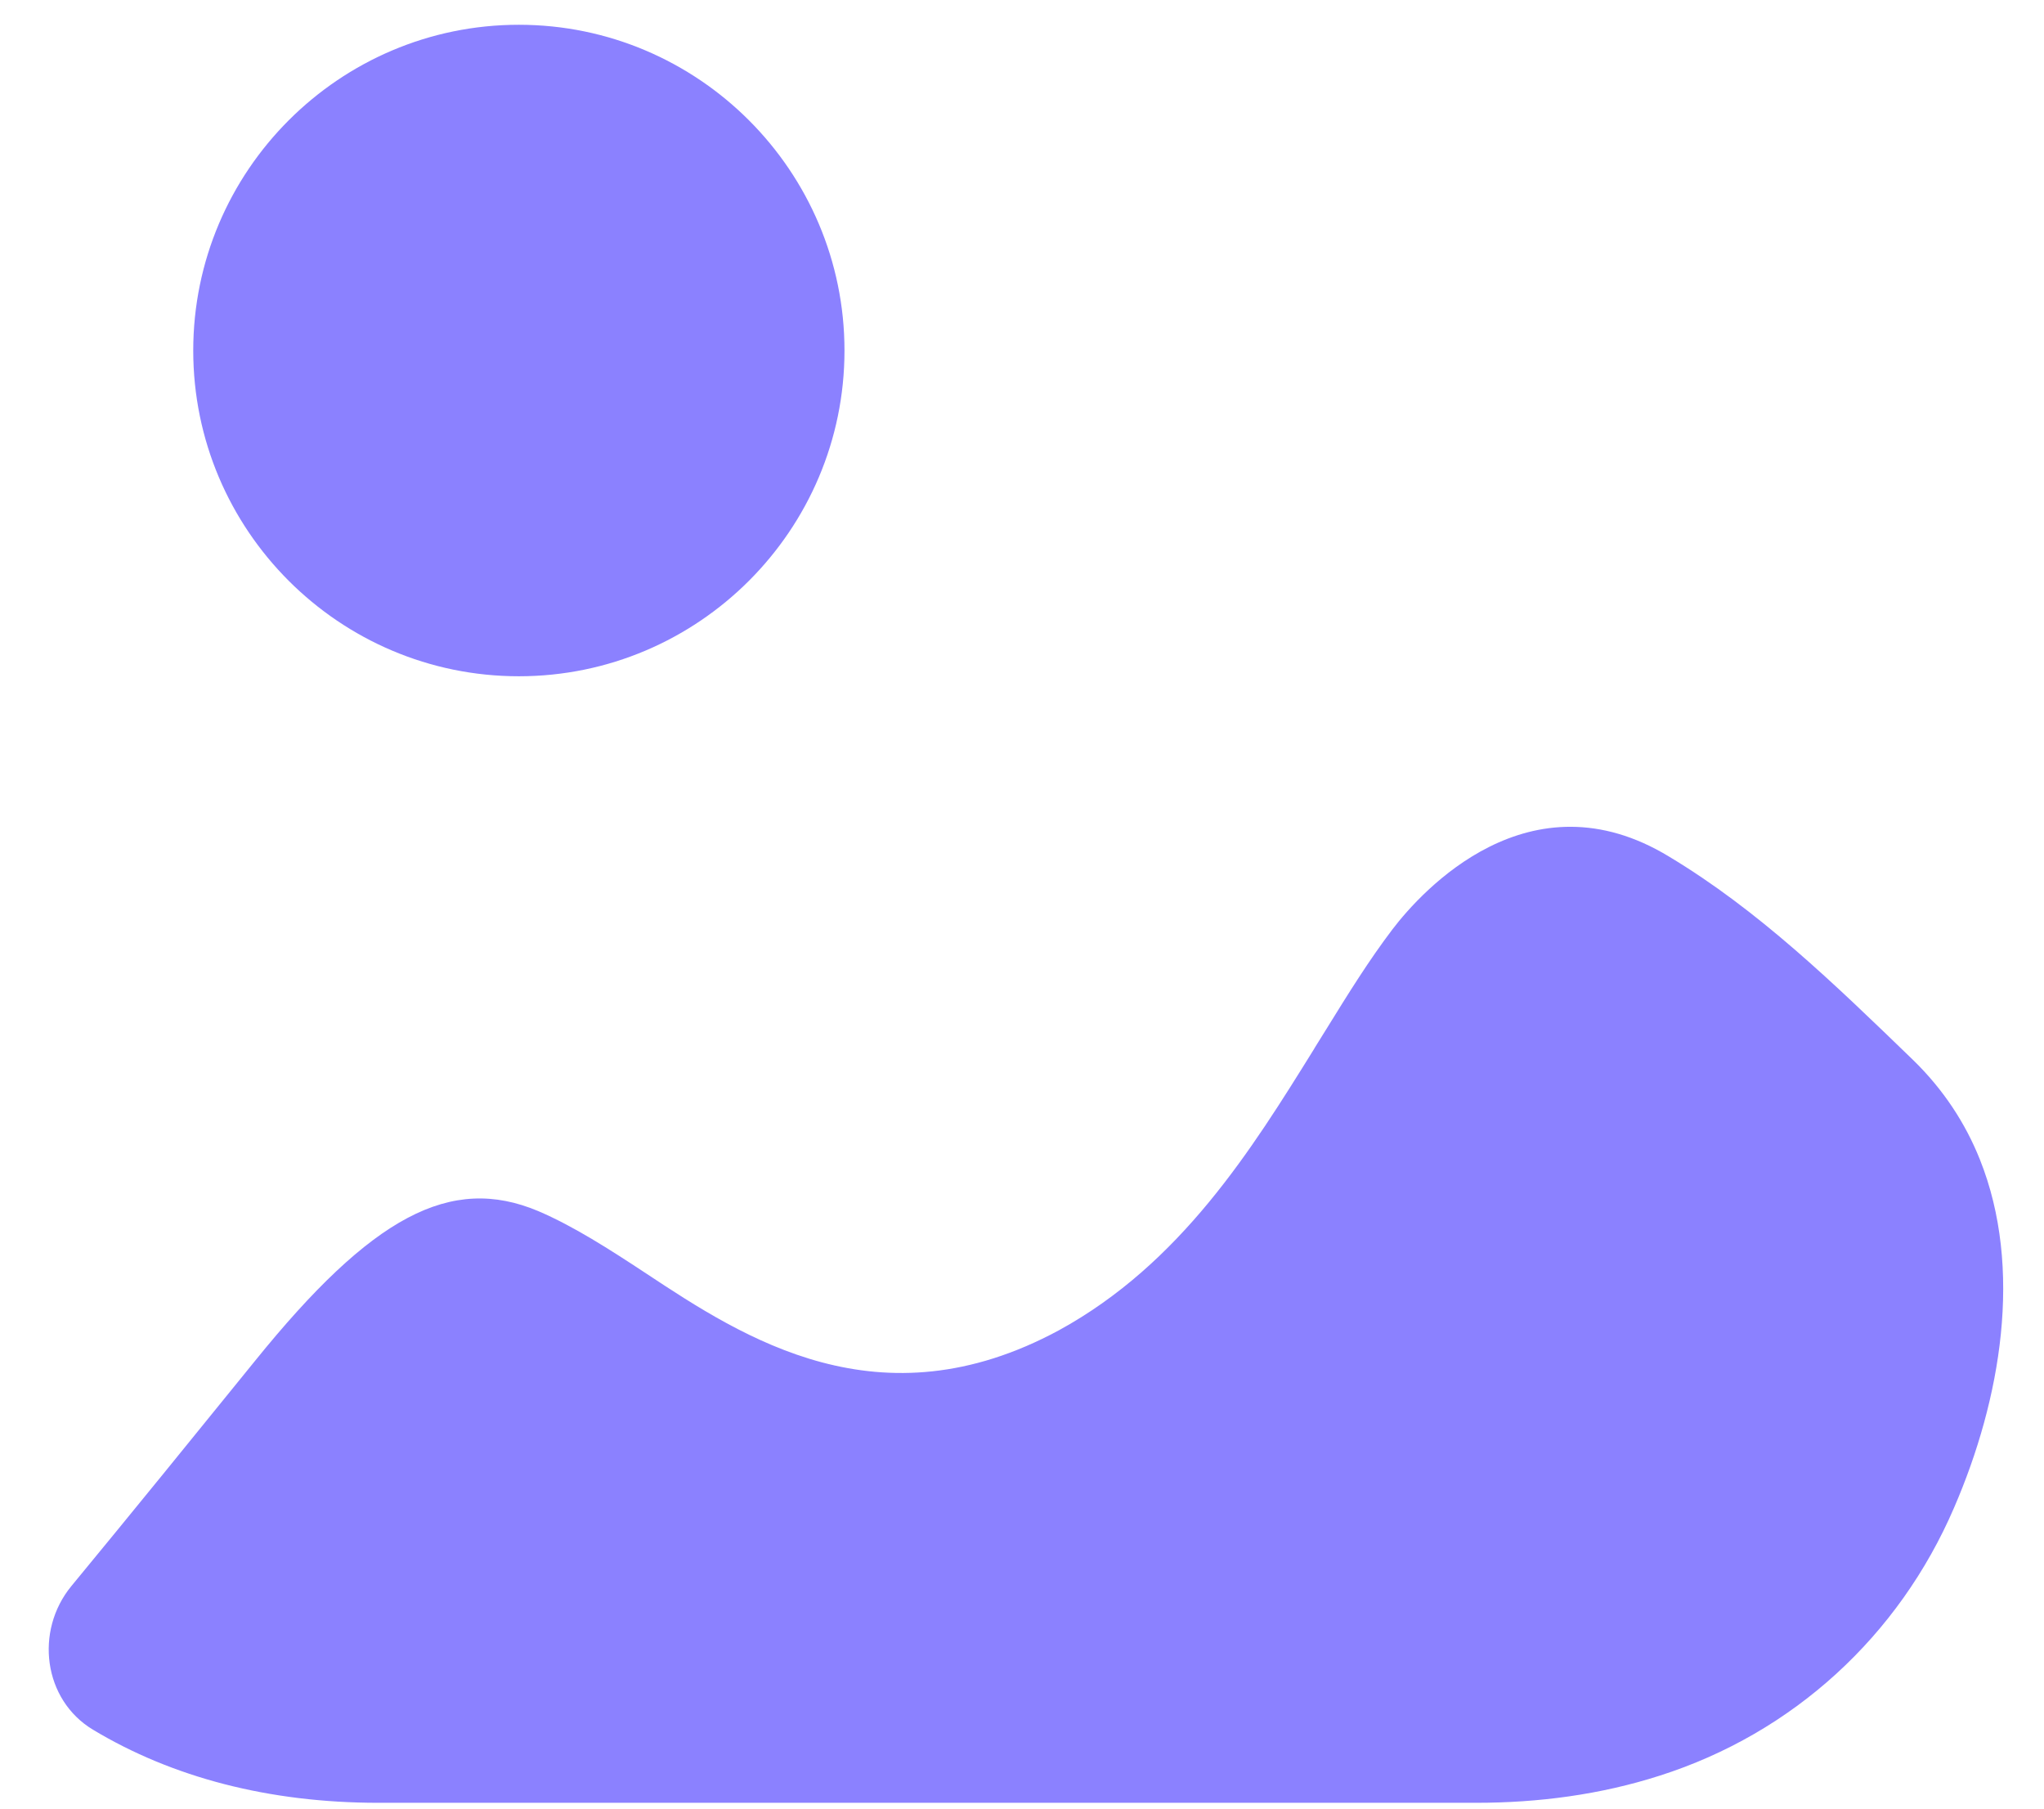 <svg width="26" height="23" viewBox="0 0 26 23" fill="none" xmlns="http://www.w3.org/2000/svg">
<path fill-rule="evenodd" clip-rule="evenodd" d="M10.742 4.458C10.742 6.742 8.883 8.6 6.6 8.6C4.315 8.6 2.458 6.742 2.458 4.458C2.458 2.175 4.315 0.315 6.6 0.315C8.883 0.315 10.742 2.175 10.742 4.458ZM24.334 13.479C24.722 13.856 25.001 14.286 25.184 14.744C25.739 16.131 25.451 17.798 24.857 19.171C24.154 20.806 22.807 22.041 21.111 22.581C20.357 22.823 19.567 22.926 18.779 22.926H4.811C3.421 22.926 2.191 22.603 1.182 21.996C0.551 21.616 0.439 20.741 0.907 20.171C1.691 19.221 2.464 18.268 3.244 17.306C4.731 15.466 5.732 14.933 6.846 15.401C7.297 15.594 7.751 15.886 8.217 16.193C9.461 17.016 11.189 18.146 13.466 16.919C15.022 16.069 15.925 14.612 16.712 13.345L16.727 13.319C16.78 13.235 16.833 13.15 16.885 13.065C17.152 12.633 17.416 12.208 17.714 11.816C18.084 11.331 19.457 9.814 21.232 10.894C22.364 11.574 23.316 12.494 24.334 13.479Z" fill="#8B81FF"/>
</svg>
